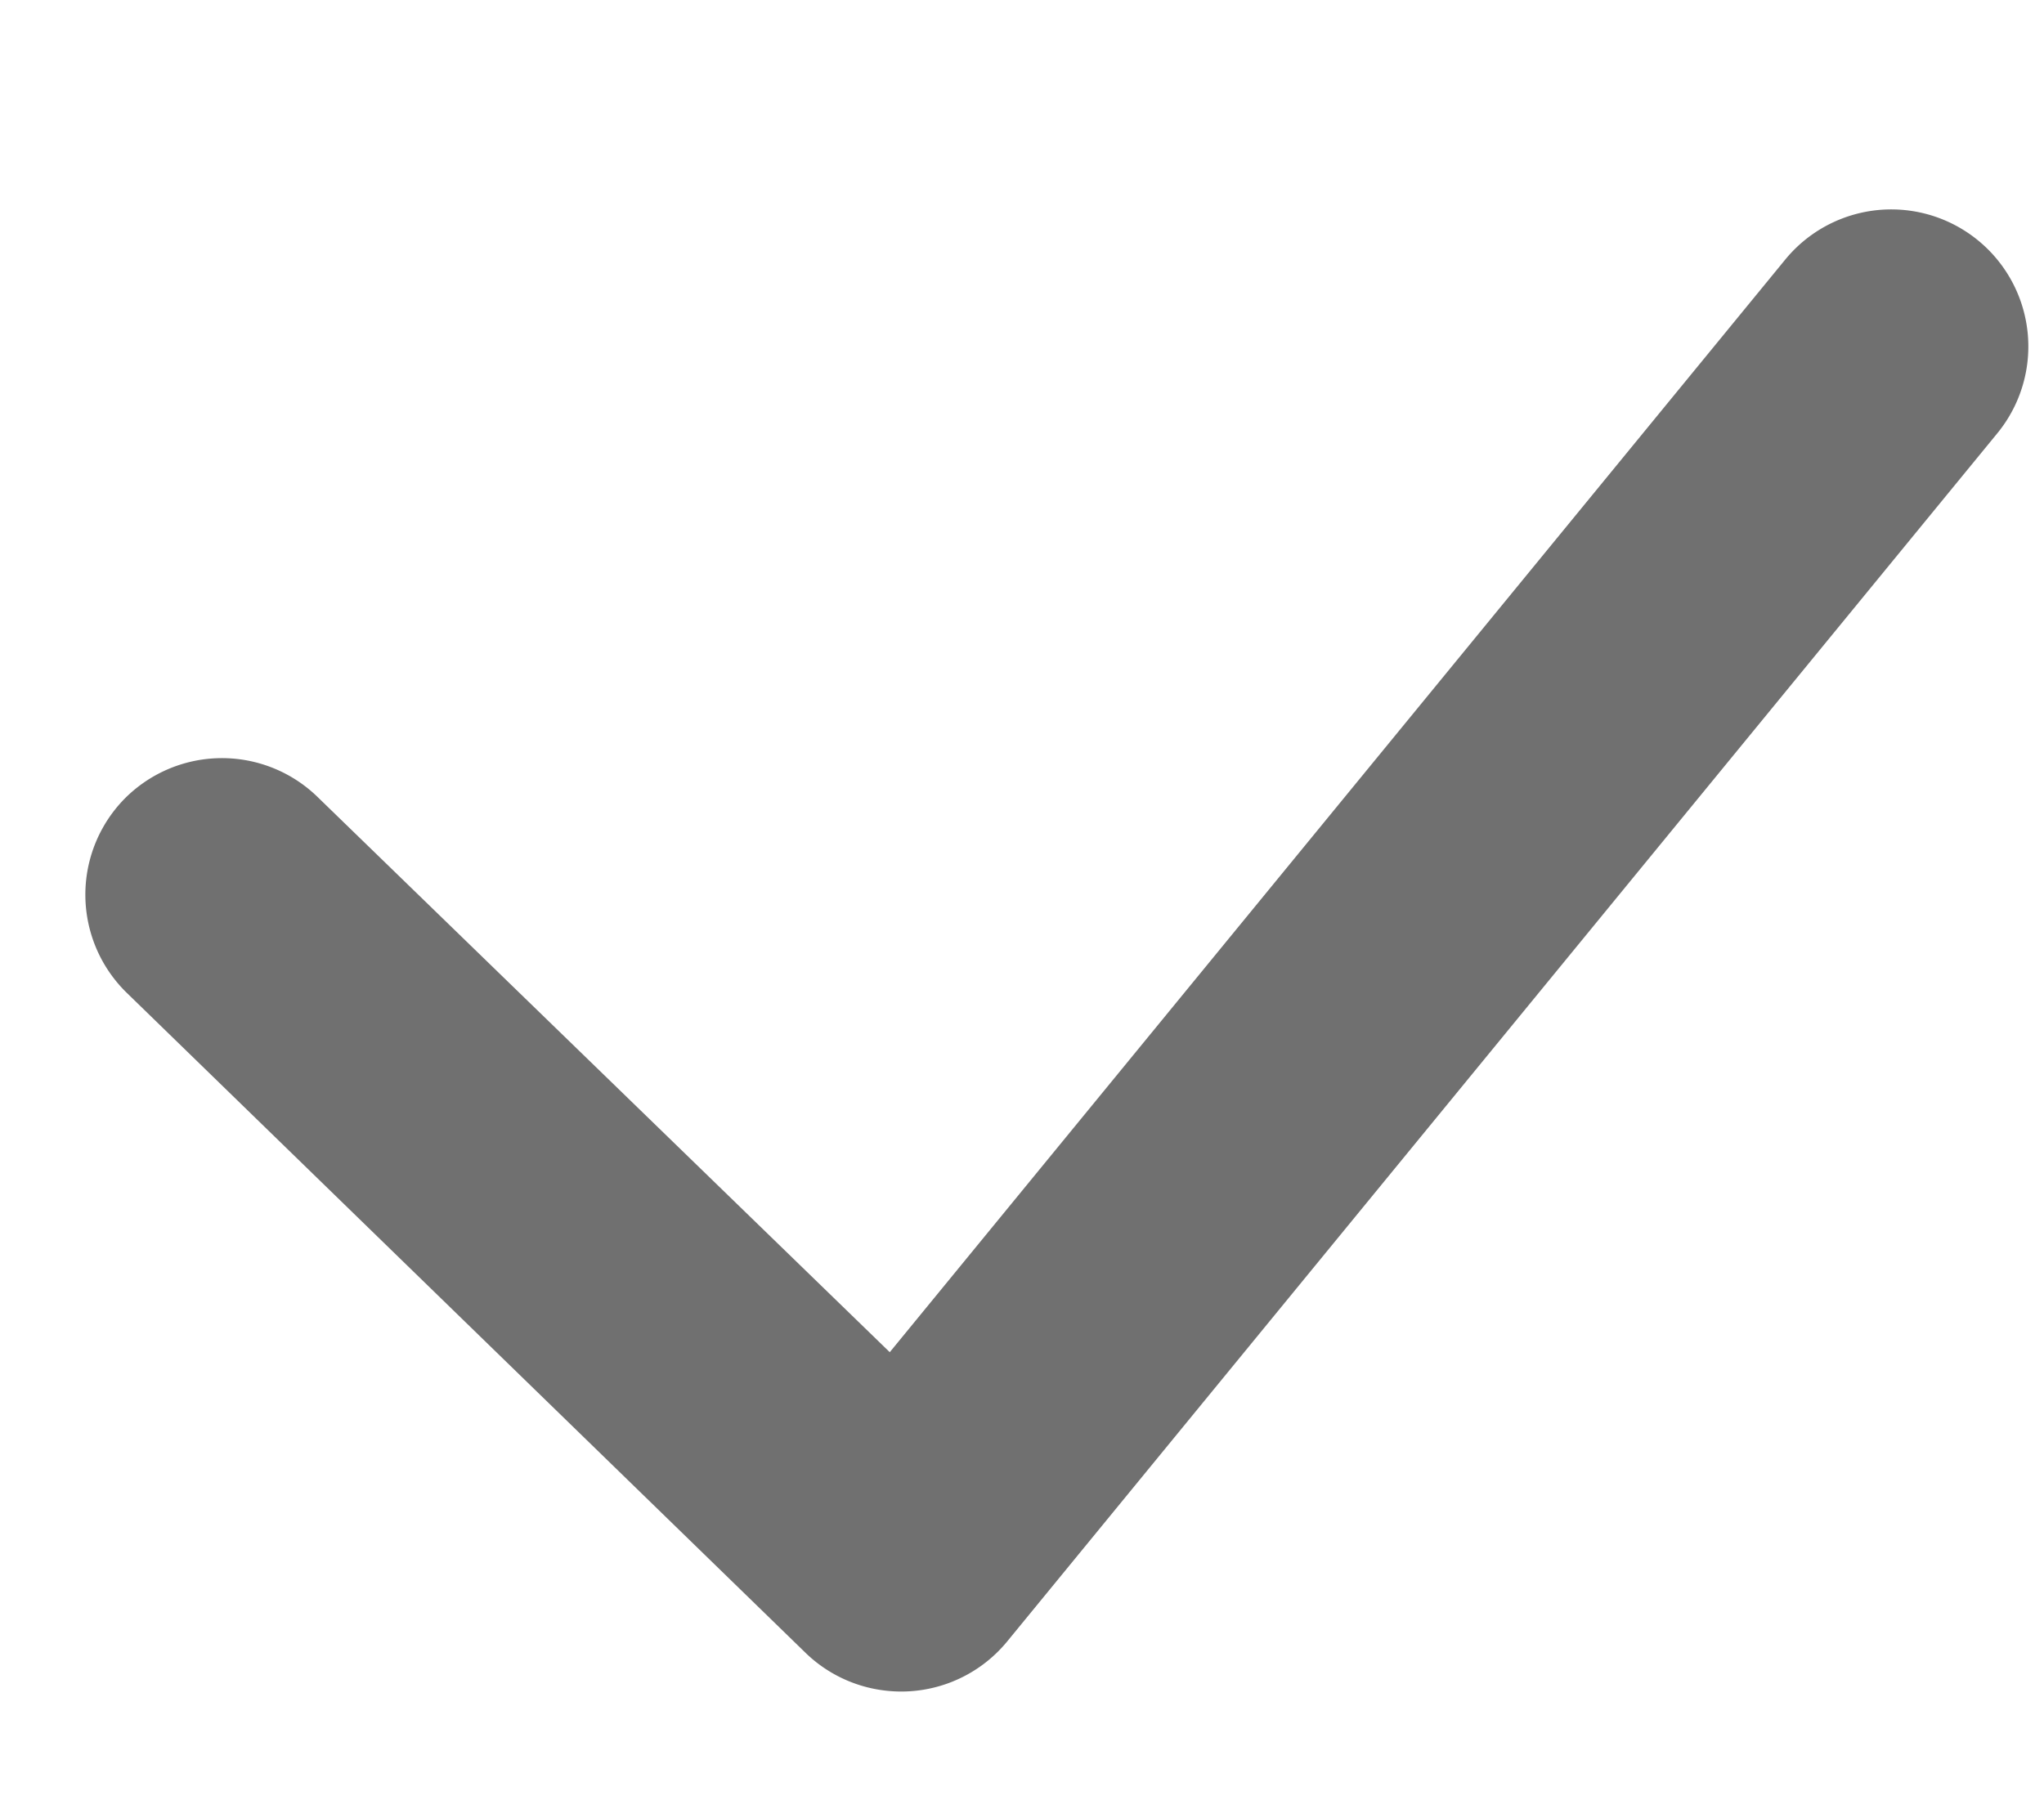 <svg xmlns="http://www.w3.org/2000/svg" width="14.913" height="13.2" viewBox="0 0 14.913 13.2"><path d="M5.5,10.63a1,1,0,0,1-.6-.2L-.6,6.255A1,1,0,0,1-.8,4.854,1,1,0,0,1,.6,4.661L5.239,8.175l5.513-8.71a1,1,0,0,1,1.38-.31,1,1,0,0,1,.31,1.38l-6.095,9.63a1,1,0,0,1-.845.465Z" transform="translate(2.288 1.115) rotate(7)" fill="#707070"/></svg>